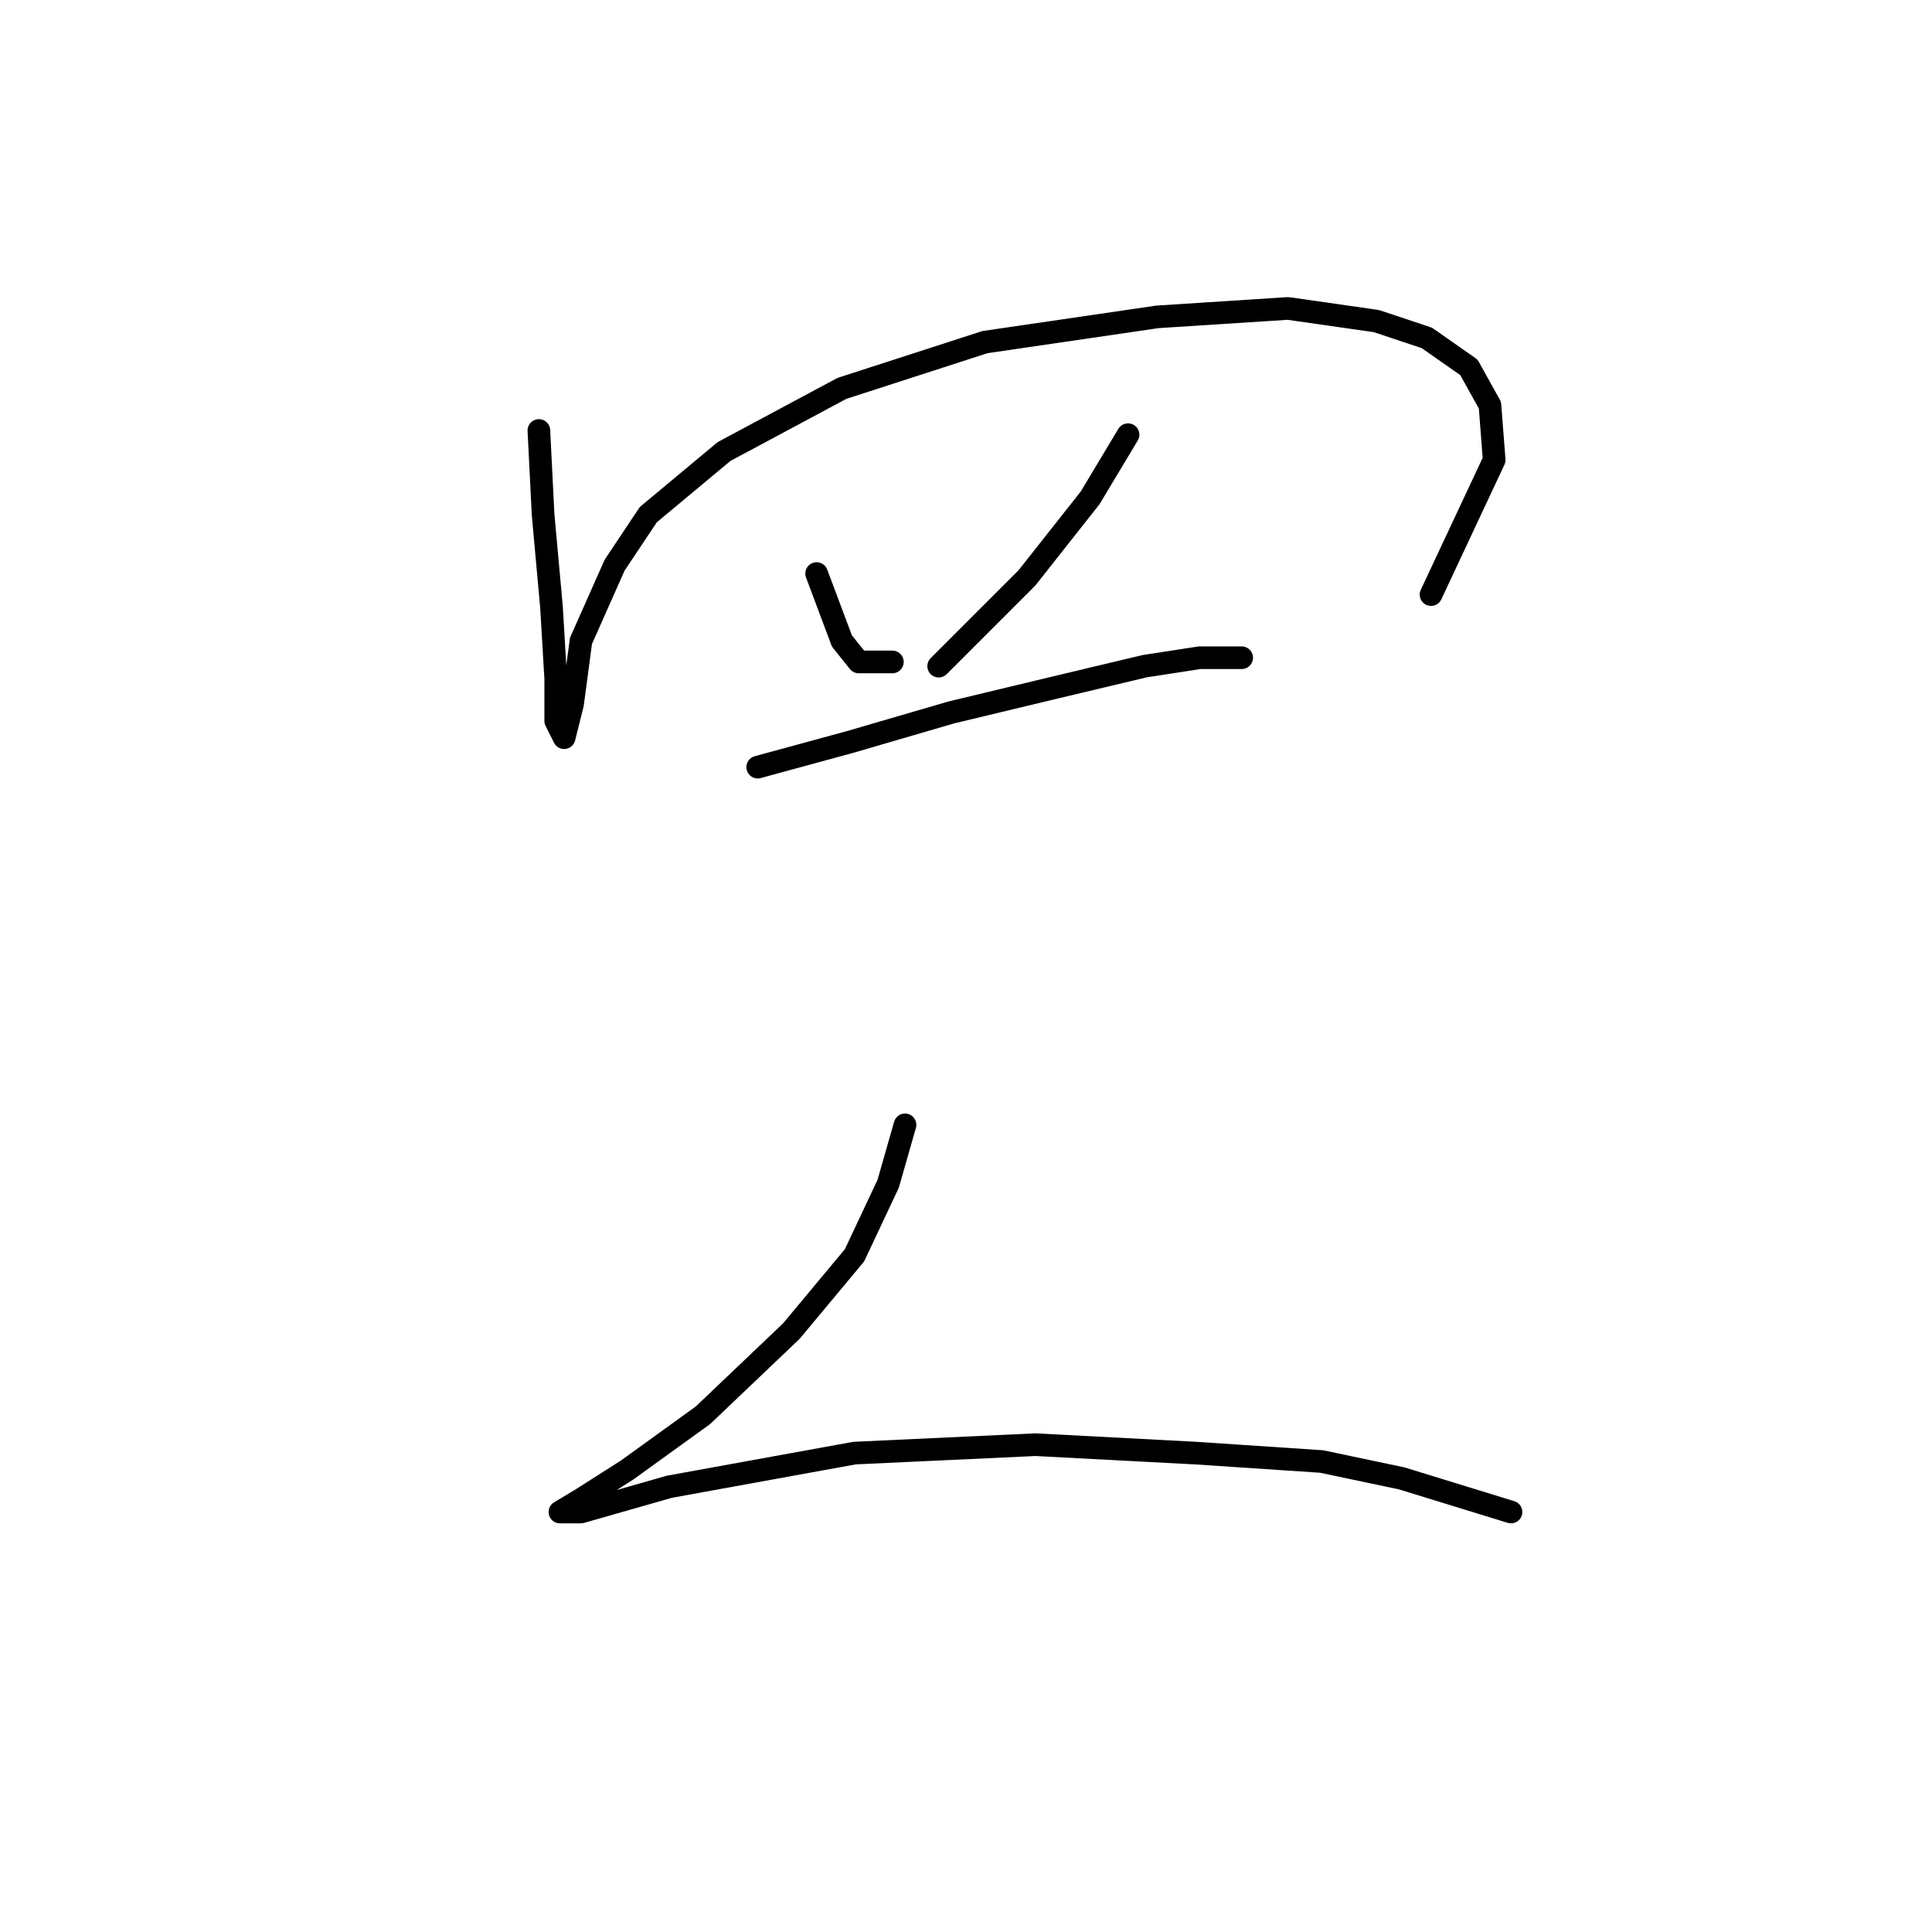 <?xml version="1.0" standalone="no"?>
    <svg width="256" height="256" xmlns="http://www.w3.org/2000/svg" version="1.1">
    <polyline stroke="black" stroke-width="3" stroke-linecap="round" fill="transparent" stroke-linejoin="round" points="71.405 57.041 71.963 68.193 73.078 80.461 73.636 89.94 73.636 95.517 74.751 97.747 75.866 93.286 76.981 84.922 81.442 74.885 85.903 68.193 95.94 59.829 111.554 51.465 130.513 45.331 153.375 41.985 170.662 40.87 182.372 42.543 189.063 44.773 194.639 48.677 197.427 53.695 197.985 60.944 189.621 78.788 189.621 78.788 " />
        <polyline stroke="black" stroke-width="3" stroke-linecap="round" fill="transparent" stroke-linejoin="round" points="108.208 76 109.881 80.461 111.554 84.922 113.784 87.71 118.245 87.71 118.245 87.71 " />
        <polyline stroke="black" stroke-width="3" stroke-linecap="round" fill="transparent" stroke-linejoin="round" points="149.472 57.598 144.453 65.963 136.089 76.558 124.379 88.268 124.379 88.268 " />
        <polyline stroke="black" stroke-width="3" stroke-linecap="round" fill="transparent" stroke-linejoin="round" points="100.401 101.65 112.669 98.305 126.052 94.401 139.992 91.056 151.702 88.268 158.952 87.152 164.528 87.152 164.528 87.152 " />
        <polyline stroke="black" stroke-width="3" stroke-linecap="round" fill="transparent" stroke-linejoin="round" points="119.918 149.048 117.688 156.855 113.227 166.334 104.862 176.372 93.152 187.524 83.115 194.773 76.981 198.676 74.193 200.349 76.981 200.349 88.691 197.004 113.227 192.543 137.204 191.427 158.394 192.543 175.123 193.658 185.717 195.888 200.215 200.349 200.215 200.349 " />
        </svg>